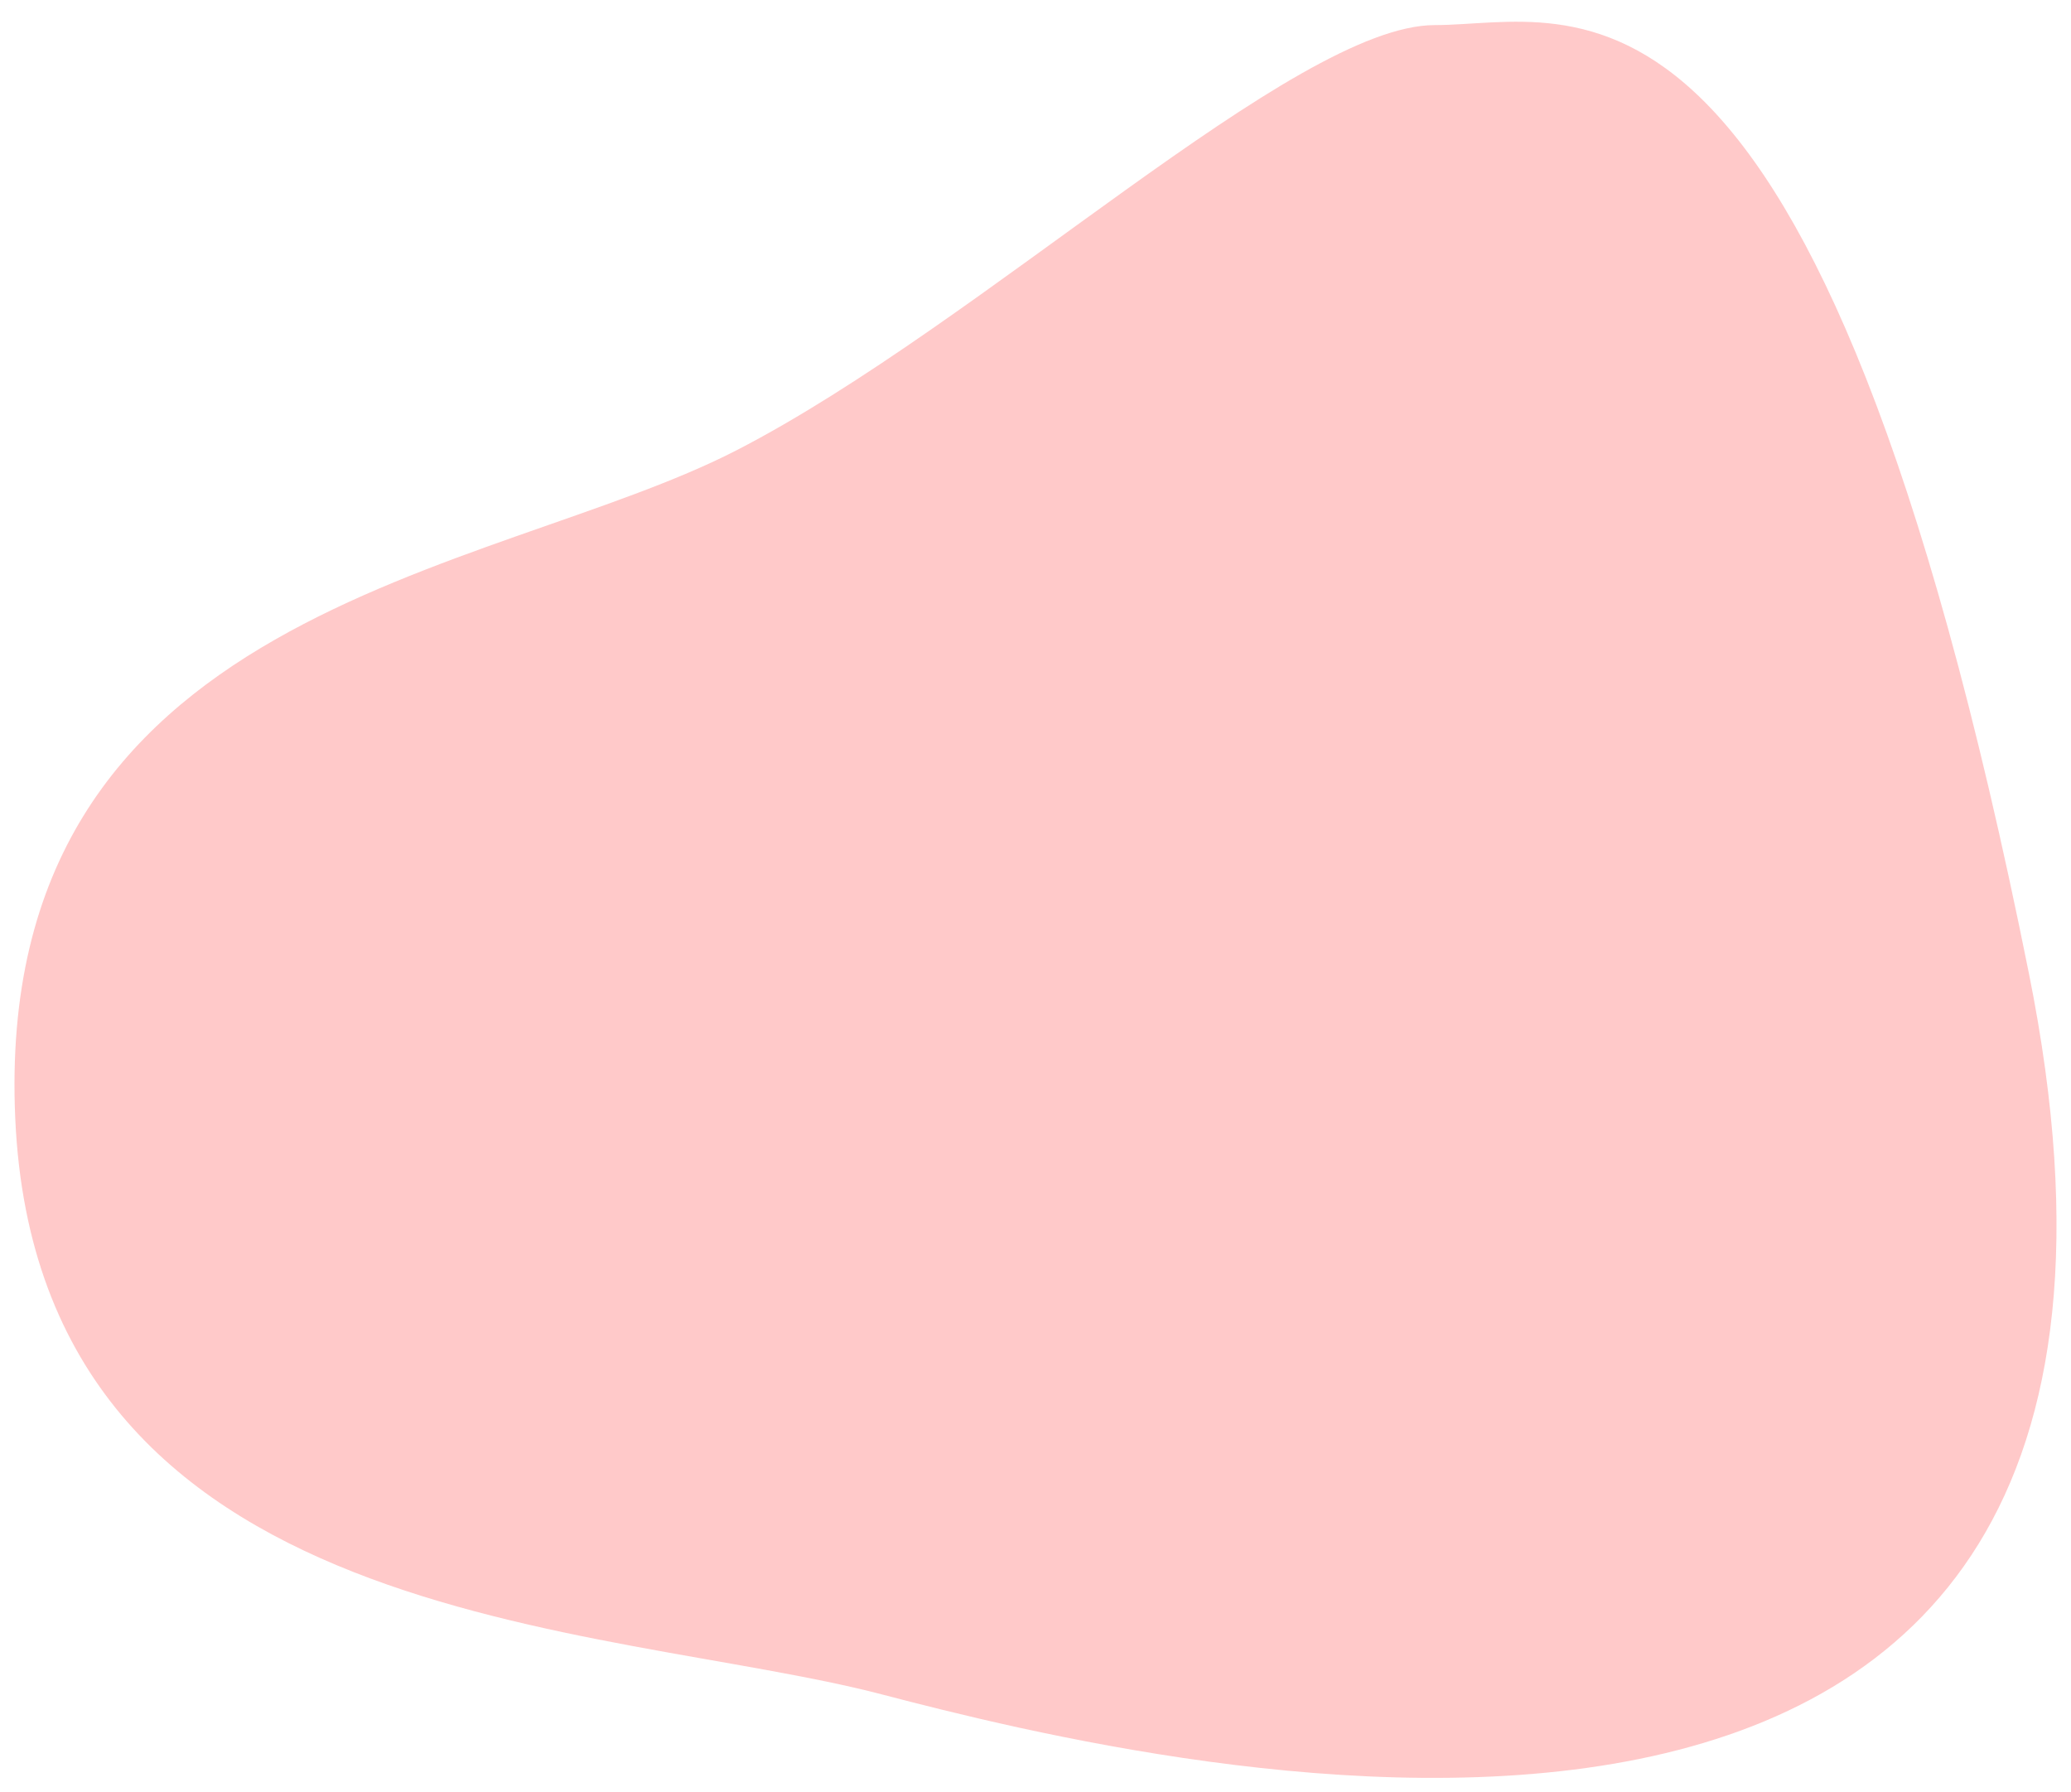 <svg width="572" height="495" viewBox="0 0 572 495" fill="none" xmlns="http://www.w3.org/2000/svg">
<g filter="url(#filter0_d_23_2141)">
<path d="M200.469 118.332C268.558 83.254 354.565 0.929 393.268 0.929C431.971 0.929 498.626 -29.853 557.398 262.937C616.169 555.728 317.295 481.993 240.605 461.949C163.916 441.905 7.67 444.768 1.219 303.026C-5.231 161.284 132.38 153.409 200.469 118.332Z" fill="#FFC9C9"/>
</g>
<defs>
<filter id="filter0_d_23_2141" x="0" y="0" width="572" height="495" filterUnits="userSpaceOnUse" color-interpolation-filters="sRGB">
<feFlood flood-opacity="0" result="BackgroundImageFix"/>
<feColorMatrix in="SourceAlpha" type="matrix" values="0 0 0 0 0 0 0 0 0 0 0 0 0 0 0 0 0 0 127 0" result="hardAlpha"/>
<feOffset dx="3" dy="6"/>
<feGaussianBlur stdDeviation="2"/>
<feComposite in2="hardAlpha" operator="out"/>
<feColorMatrix type="matrix" values="0 0 0 0 0 0 0 0 0 0 0 0 0 0 0 0 0 0 0.25 0"/>
<feBlend mode="normal" in2="BackgroundImageFix" result="effect1_dropShadow_23_2141"/>
<feBlend mode="normal" in="SourceGraphic" in2="effect1_dropShadow_23_2141" result="shape"/>
</filter>
</defs>
</svg>
